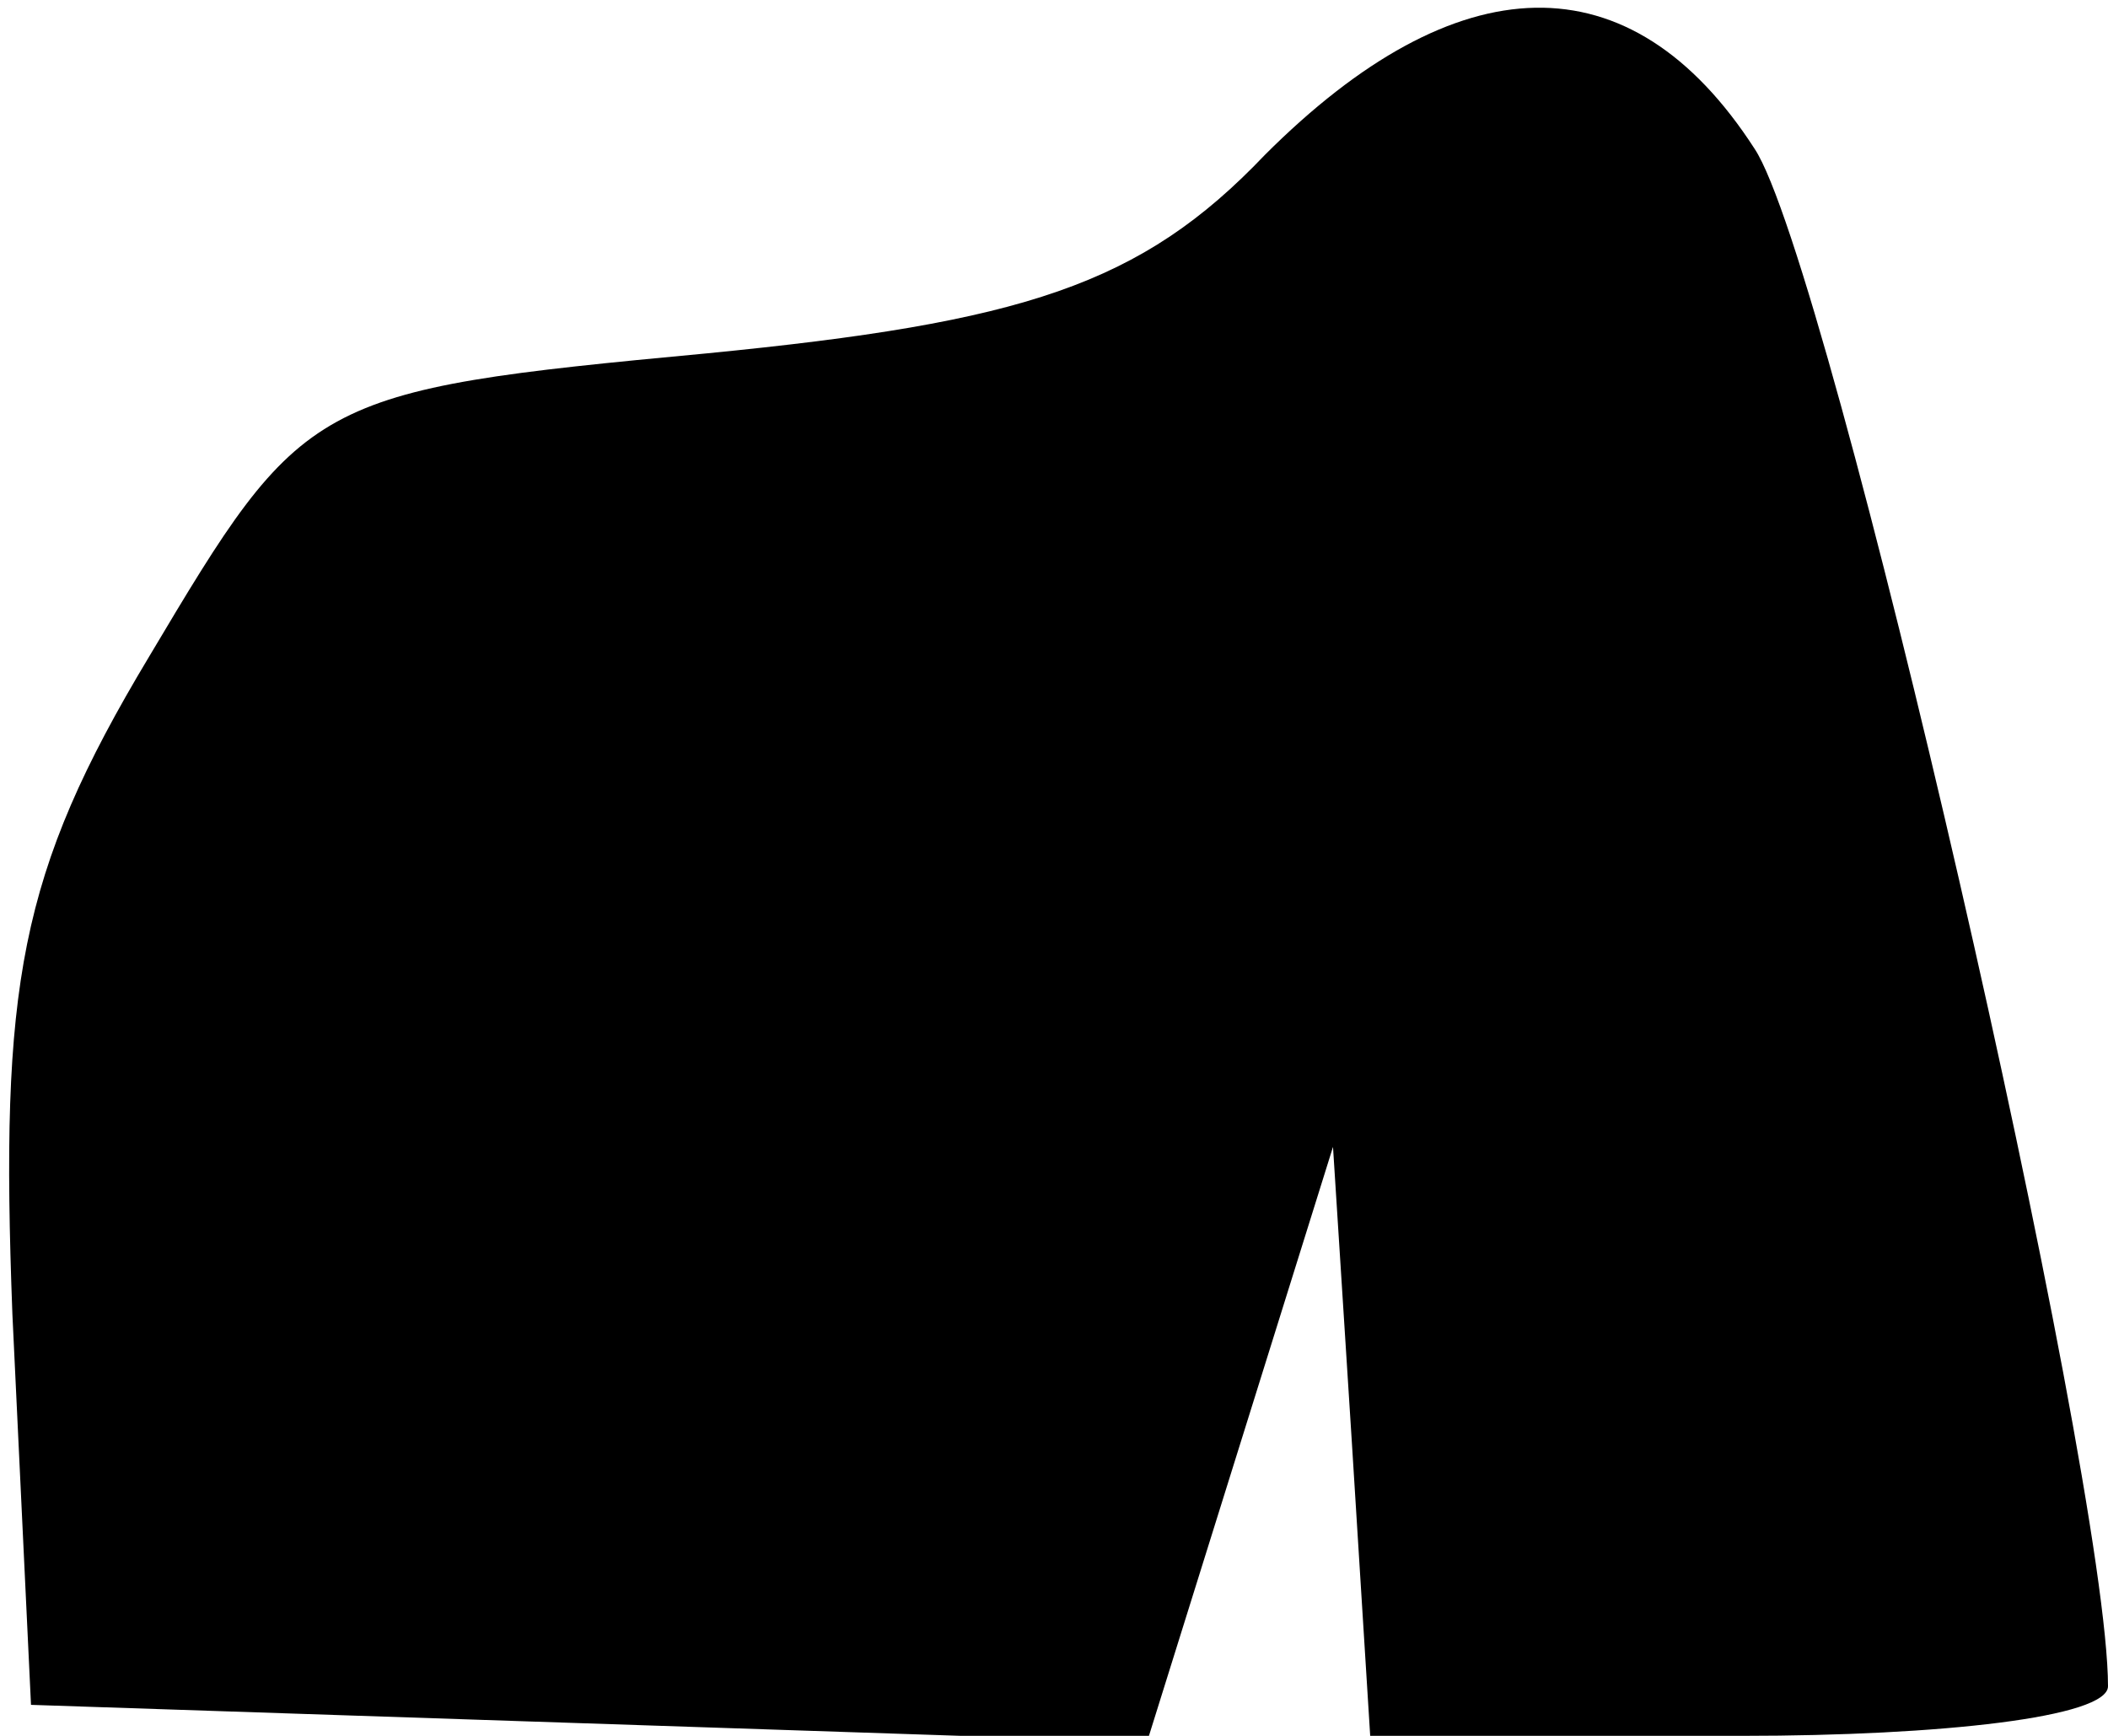 <?xml version="1.0" standalone="no"?>
<!DOCTYPE svg PUBLIC "-//W3C//DTD SVG 20010904//EN"
 "http://www.w3.org/TR/2001/REC-SVG-20010904/DTD/svg10.dtd">
<svg version="1.0" xmlns="http://www.w3.org/2000/svg"
 width="34pt" height="28pt" viewBox="0 0 34 28"
 preserveAspectRatio="xMidYMid meet">
<g transform="translate(0,28) scale(0.1,-0.1)"
fill="#000000" stroke="none">
<path fill="#000000" stroke="none" d="M204 255 c-20 -21 -39 -27 -90 -32 -64
-6 -65 -7 -90 -49 -21 -35 -24 -53 -22 -106 l3 -63 90 -3 90 -3 15 48 15 48 3
-47 3 -48 60 0 c32 0 59 3 59 8 0 34 -45 230 -57 248 -20 31 -48 30 -79 -1z"/>
</g>
</svg>
